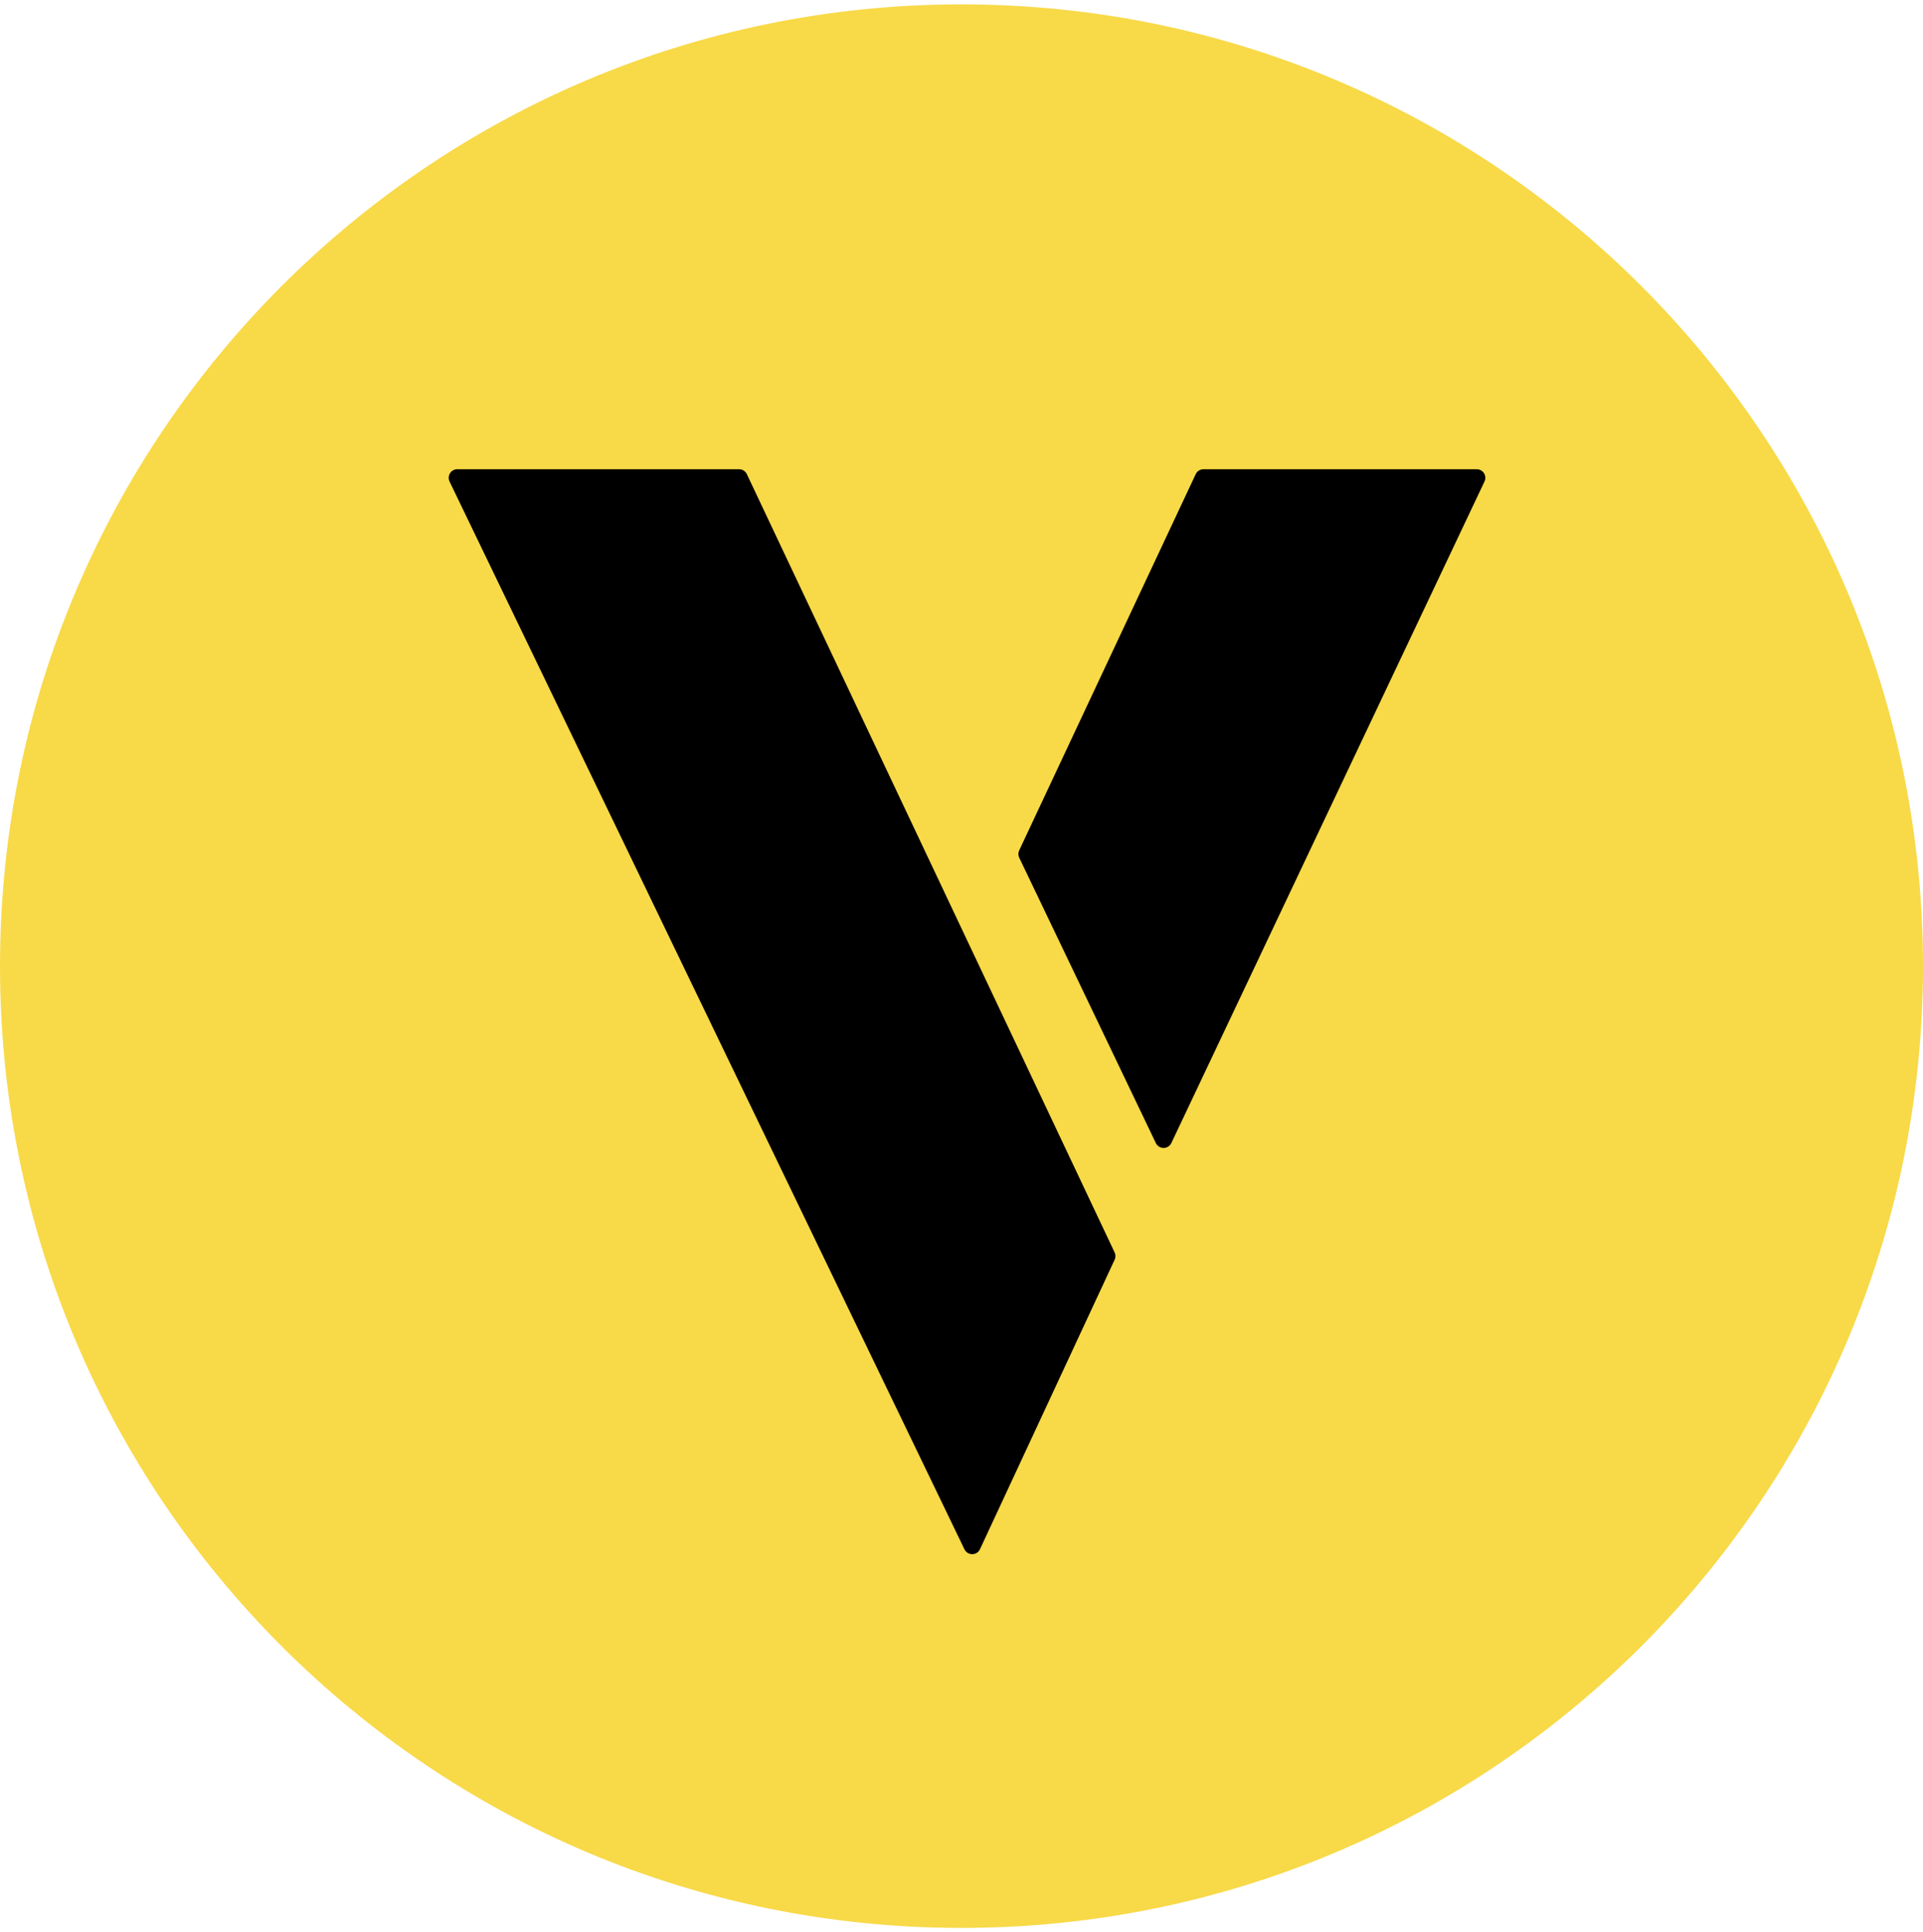 <svg width="220" height="221" viewBox="0 0 220 221" fill="none" xmlns="http://www.w3.org/2000/svg">
<g clip-path="url(#clip0_4_5552)">
<path d="M110 220.5C170.751 220.5 220 171.251 220 110.5C220 49.749 170.751 0.5 110 0.5C49.249 0.5 0 49.749 0 110.5C0 171.251 49.249 220.5 110 220.5Z" fill="#F8D948"/>
<path d="M84.553 53.667H52.319C51.594 53.667 51.118 54.425 51.433 55.078L110.338 177.198C110.699 177.946 111.766 177.938 112.116 177.186L127.519 144.079C127.643 143.814 127.642 143.508 127.517 143.243L85.442 54.23C85.28 53.886 84.934 53.667 84.553 53.667Z" fill="black"/>
<path d="M132.233 130.733L116.606 98.1C116.479 97.834 116.478 97.525 116.603 97.258L136.794 54.233C136.956 53.887 137.303 53.667 137.684 53.667H168.945C169.667 53.667 170.143 54.419 169.834 55.071L134.009 130.729C133.655 131.477 132.59 131.48 132.233 130.733Z" fill="black"/>
</g>
<defs>
<clipPath id="clip0_4_5552">
<rect width="220" height="220" fill="white" transform="translate(0 0.5)"/>
</clipPath>
</defs>
</svg>
